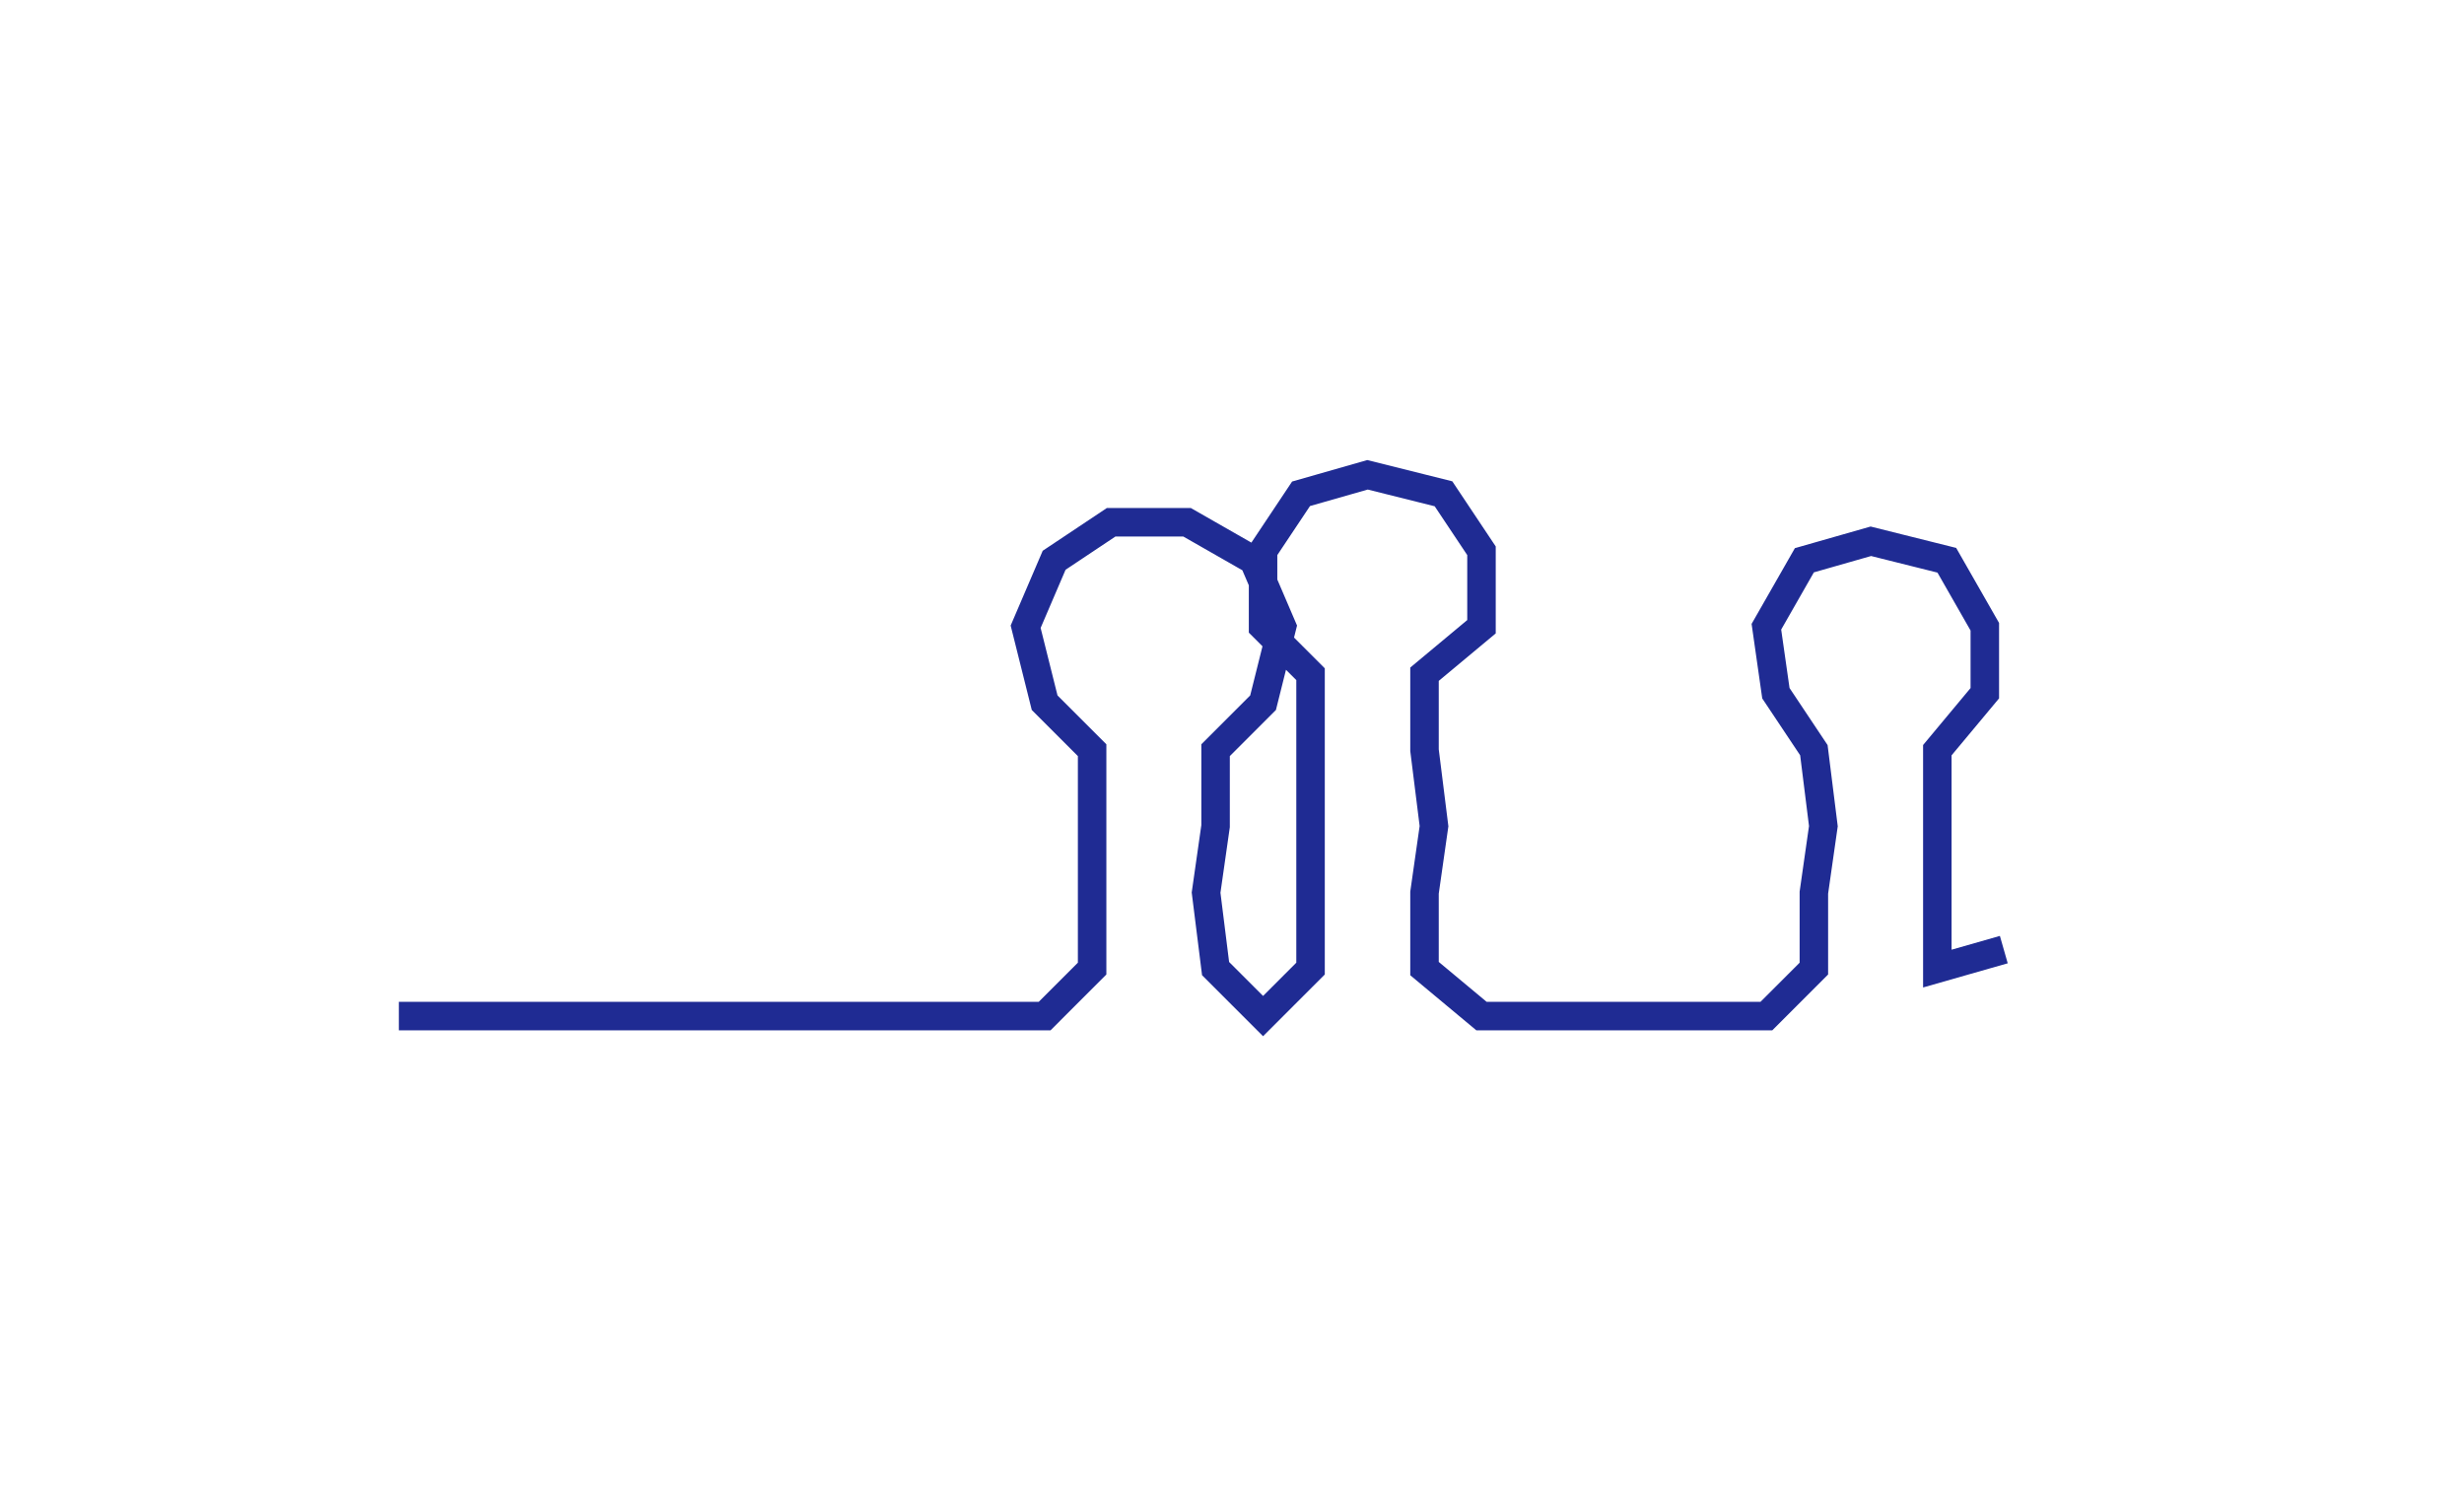<svg xmlns="http://www.w3.org/2000/svg" width="259.458" height="157.791"><path style="stroke:#1f2b93;stroke-width:3px;fill:none;" d="M42 107 L42 107 L50 107 L57 107 L65 107 L72 107 L80 107 L87 107 L95 107 L102 107 L110 107 L115 102 L115 94 L115 87 L115 79 L110 74 L108 66 L111 59 L117 55 L125 55 L132 59 L135 66 L133 74 L128 79 L128 87 L127 94 L128 102 L133 107 L138 102 L138 94 L138 87 L138 79 L138 71 L133 66 L133 58 L137 52 L144 50 L152 52 L156 58 L156 66 L150 71 L150 79 L151 87 L150 94 L150 102 L156 107 L164 107 L171 107 L179 107 L186 107 L191 102 L191 94 L192 87 L191 79 L187 73 L186 66 L190 59 L197 57 L205 59 L209 66 L209 73 L204 79 L204 87 L204 94 L204 102 L211 100"/></svg>